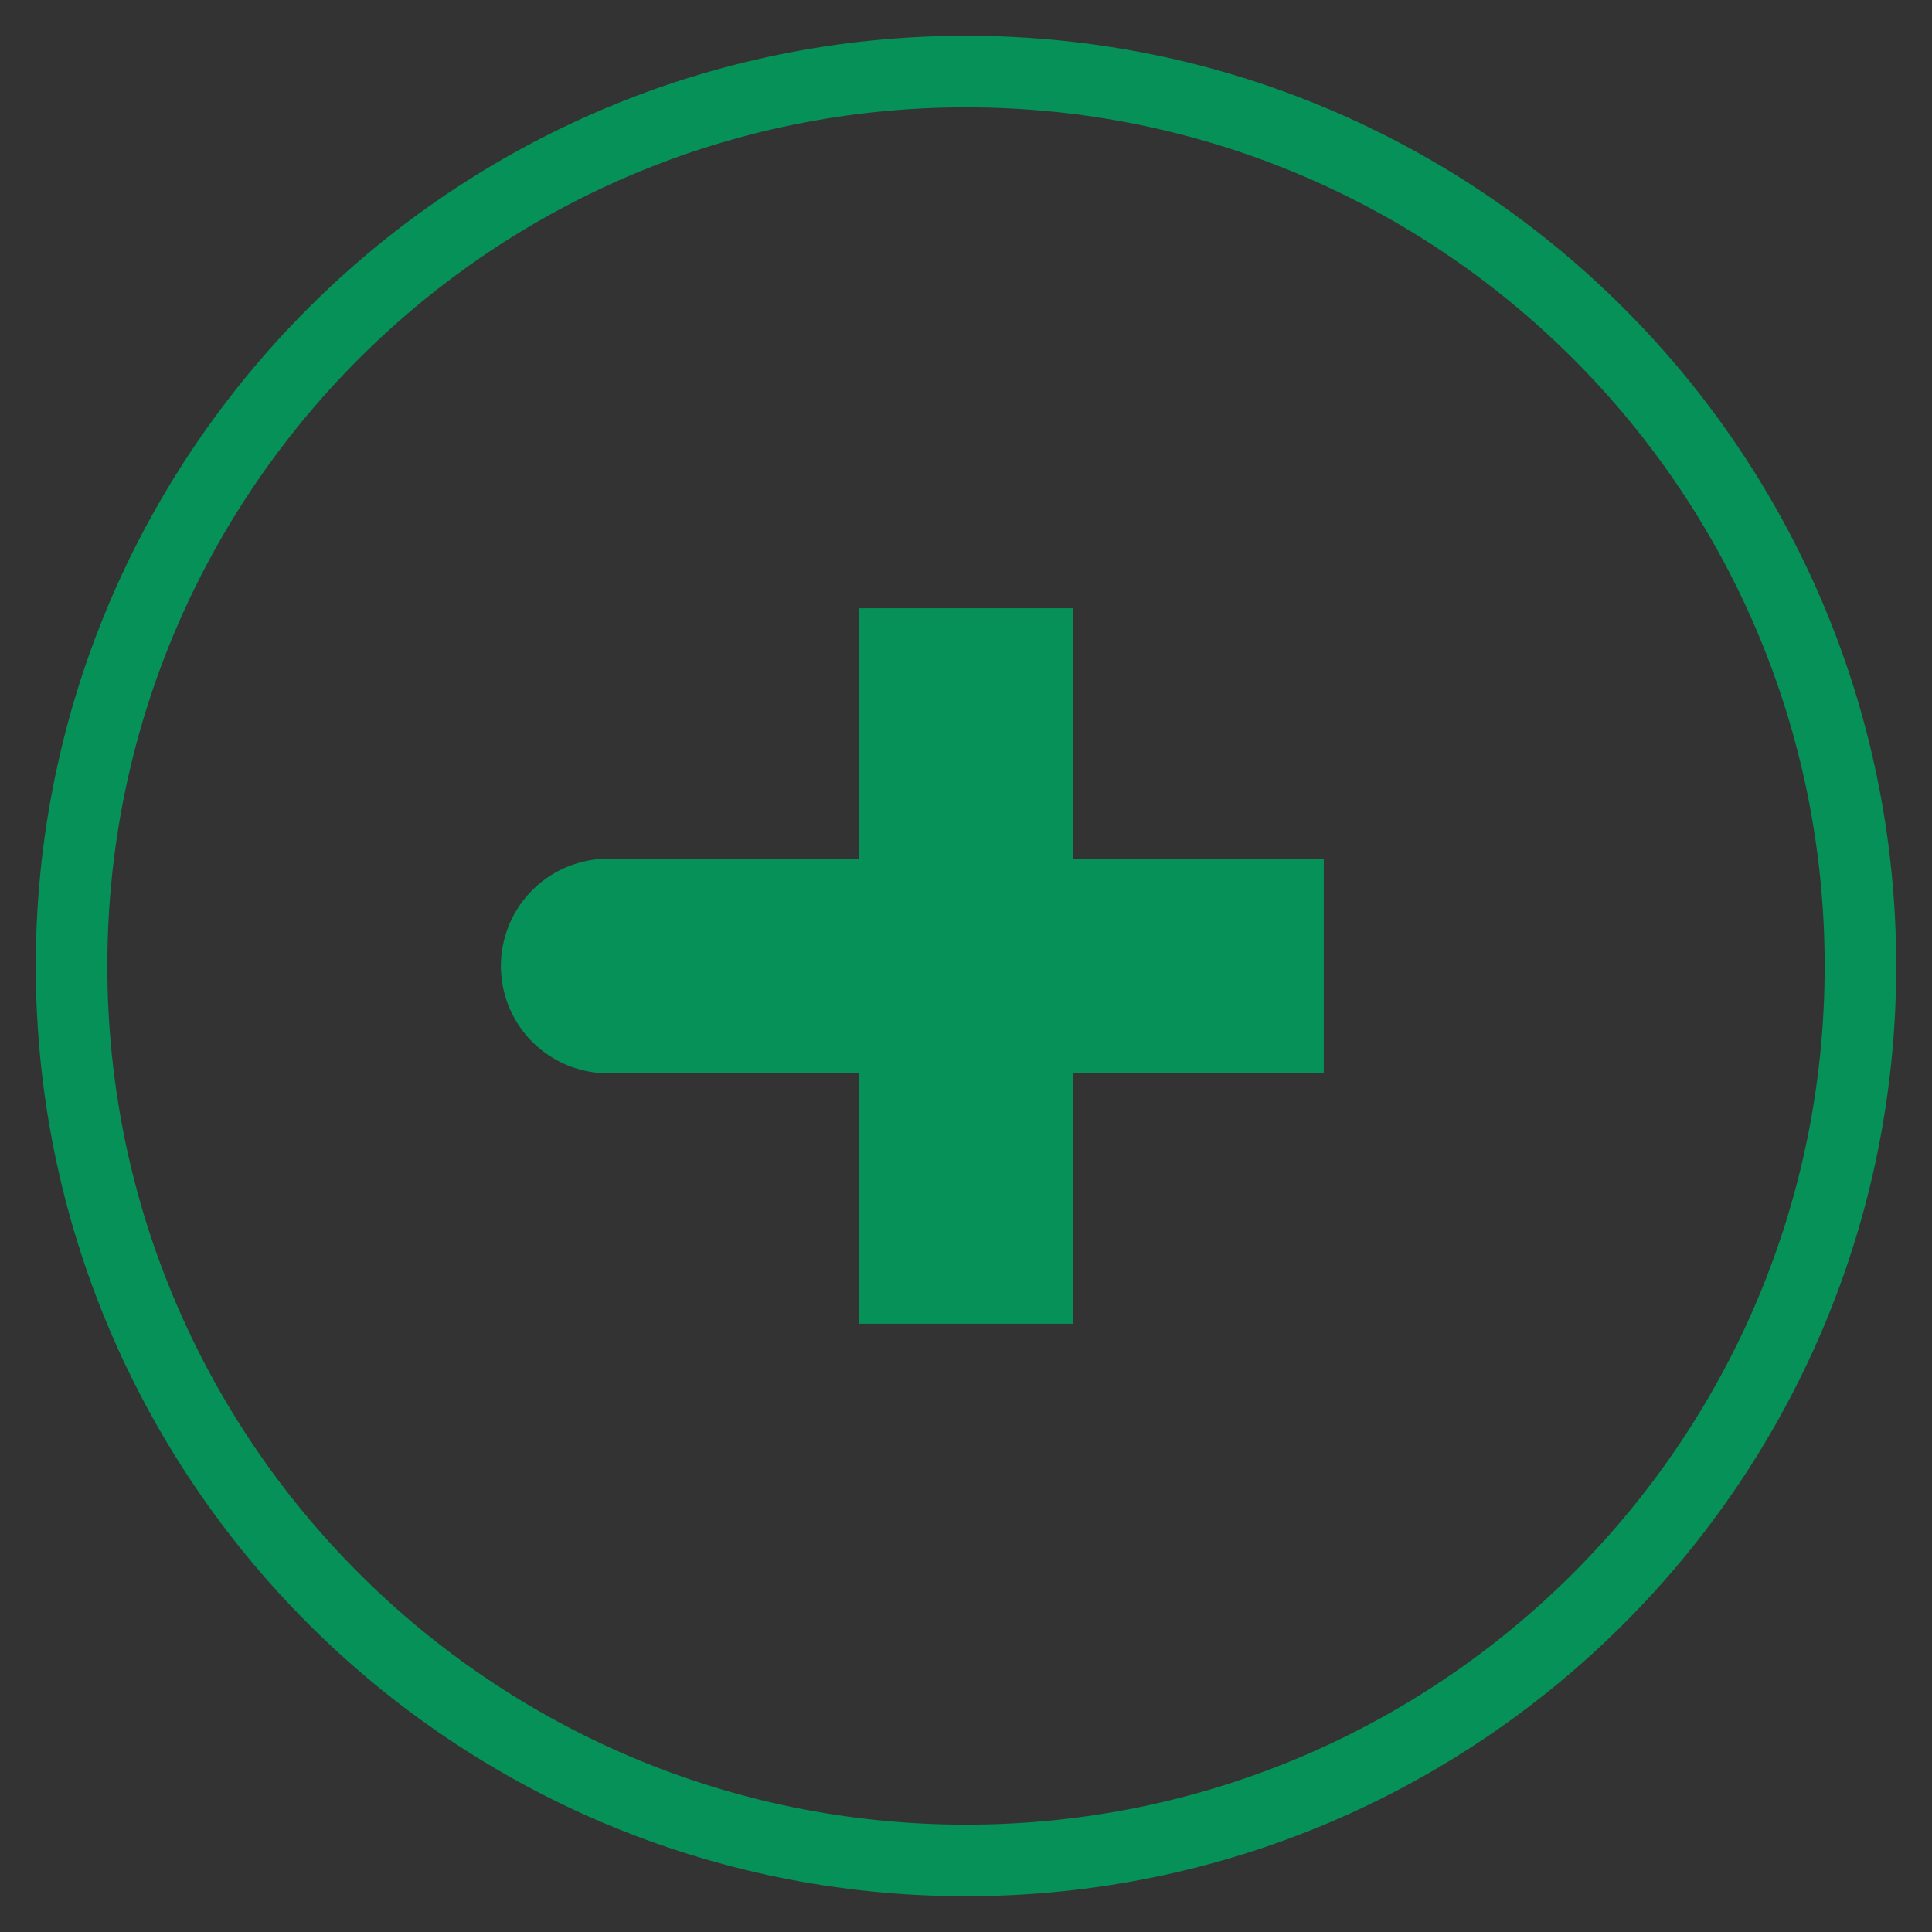 <svg width="27" height="27" viewBox="0 0 27 27" fill="none" xmlns="http://www.w3.org/2000/svg">
<rect x="0" y="0" width="27" height="27" fill="#333333" stroke="none"/>
<path d="M13.5 26C20.404 26 26 20.404 26 13.5C26 6.596 20.404 1 13.5 1C6.596 1 1 6.596 1 13.5C1 20.404 6.596 26 13.5 26Z" stroke="#059157"/>
<path d="M13.5 8.5V13.5V8.5ZM13.5 13.5V18.5V13.5ZM13.5 13.5H18.5H13.5ZM13.5 13.5H8.5H13.5Z" fill="white"/>
<path d="M13.5 13.5H8.5M13.5 8.5V13.5V8.5ZM13.5 13.5V18.5V13.5ZM13.5 13.5H18.5H13.5Z" stroke="#059157" stroke-width="3" stroke-linecap="round"/>
</svg>
